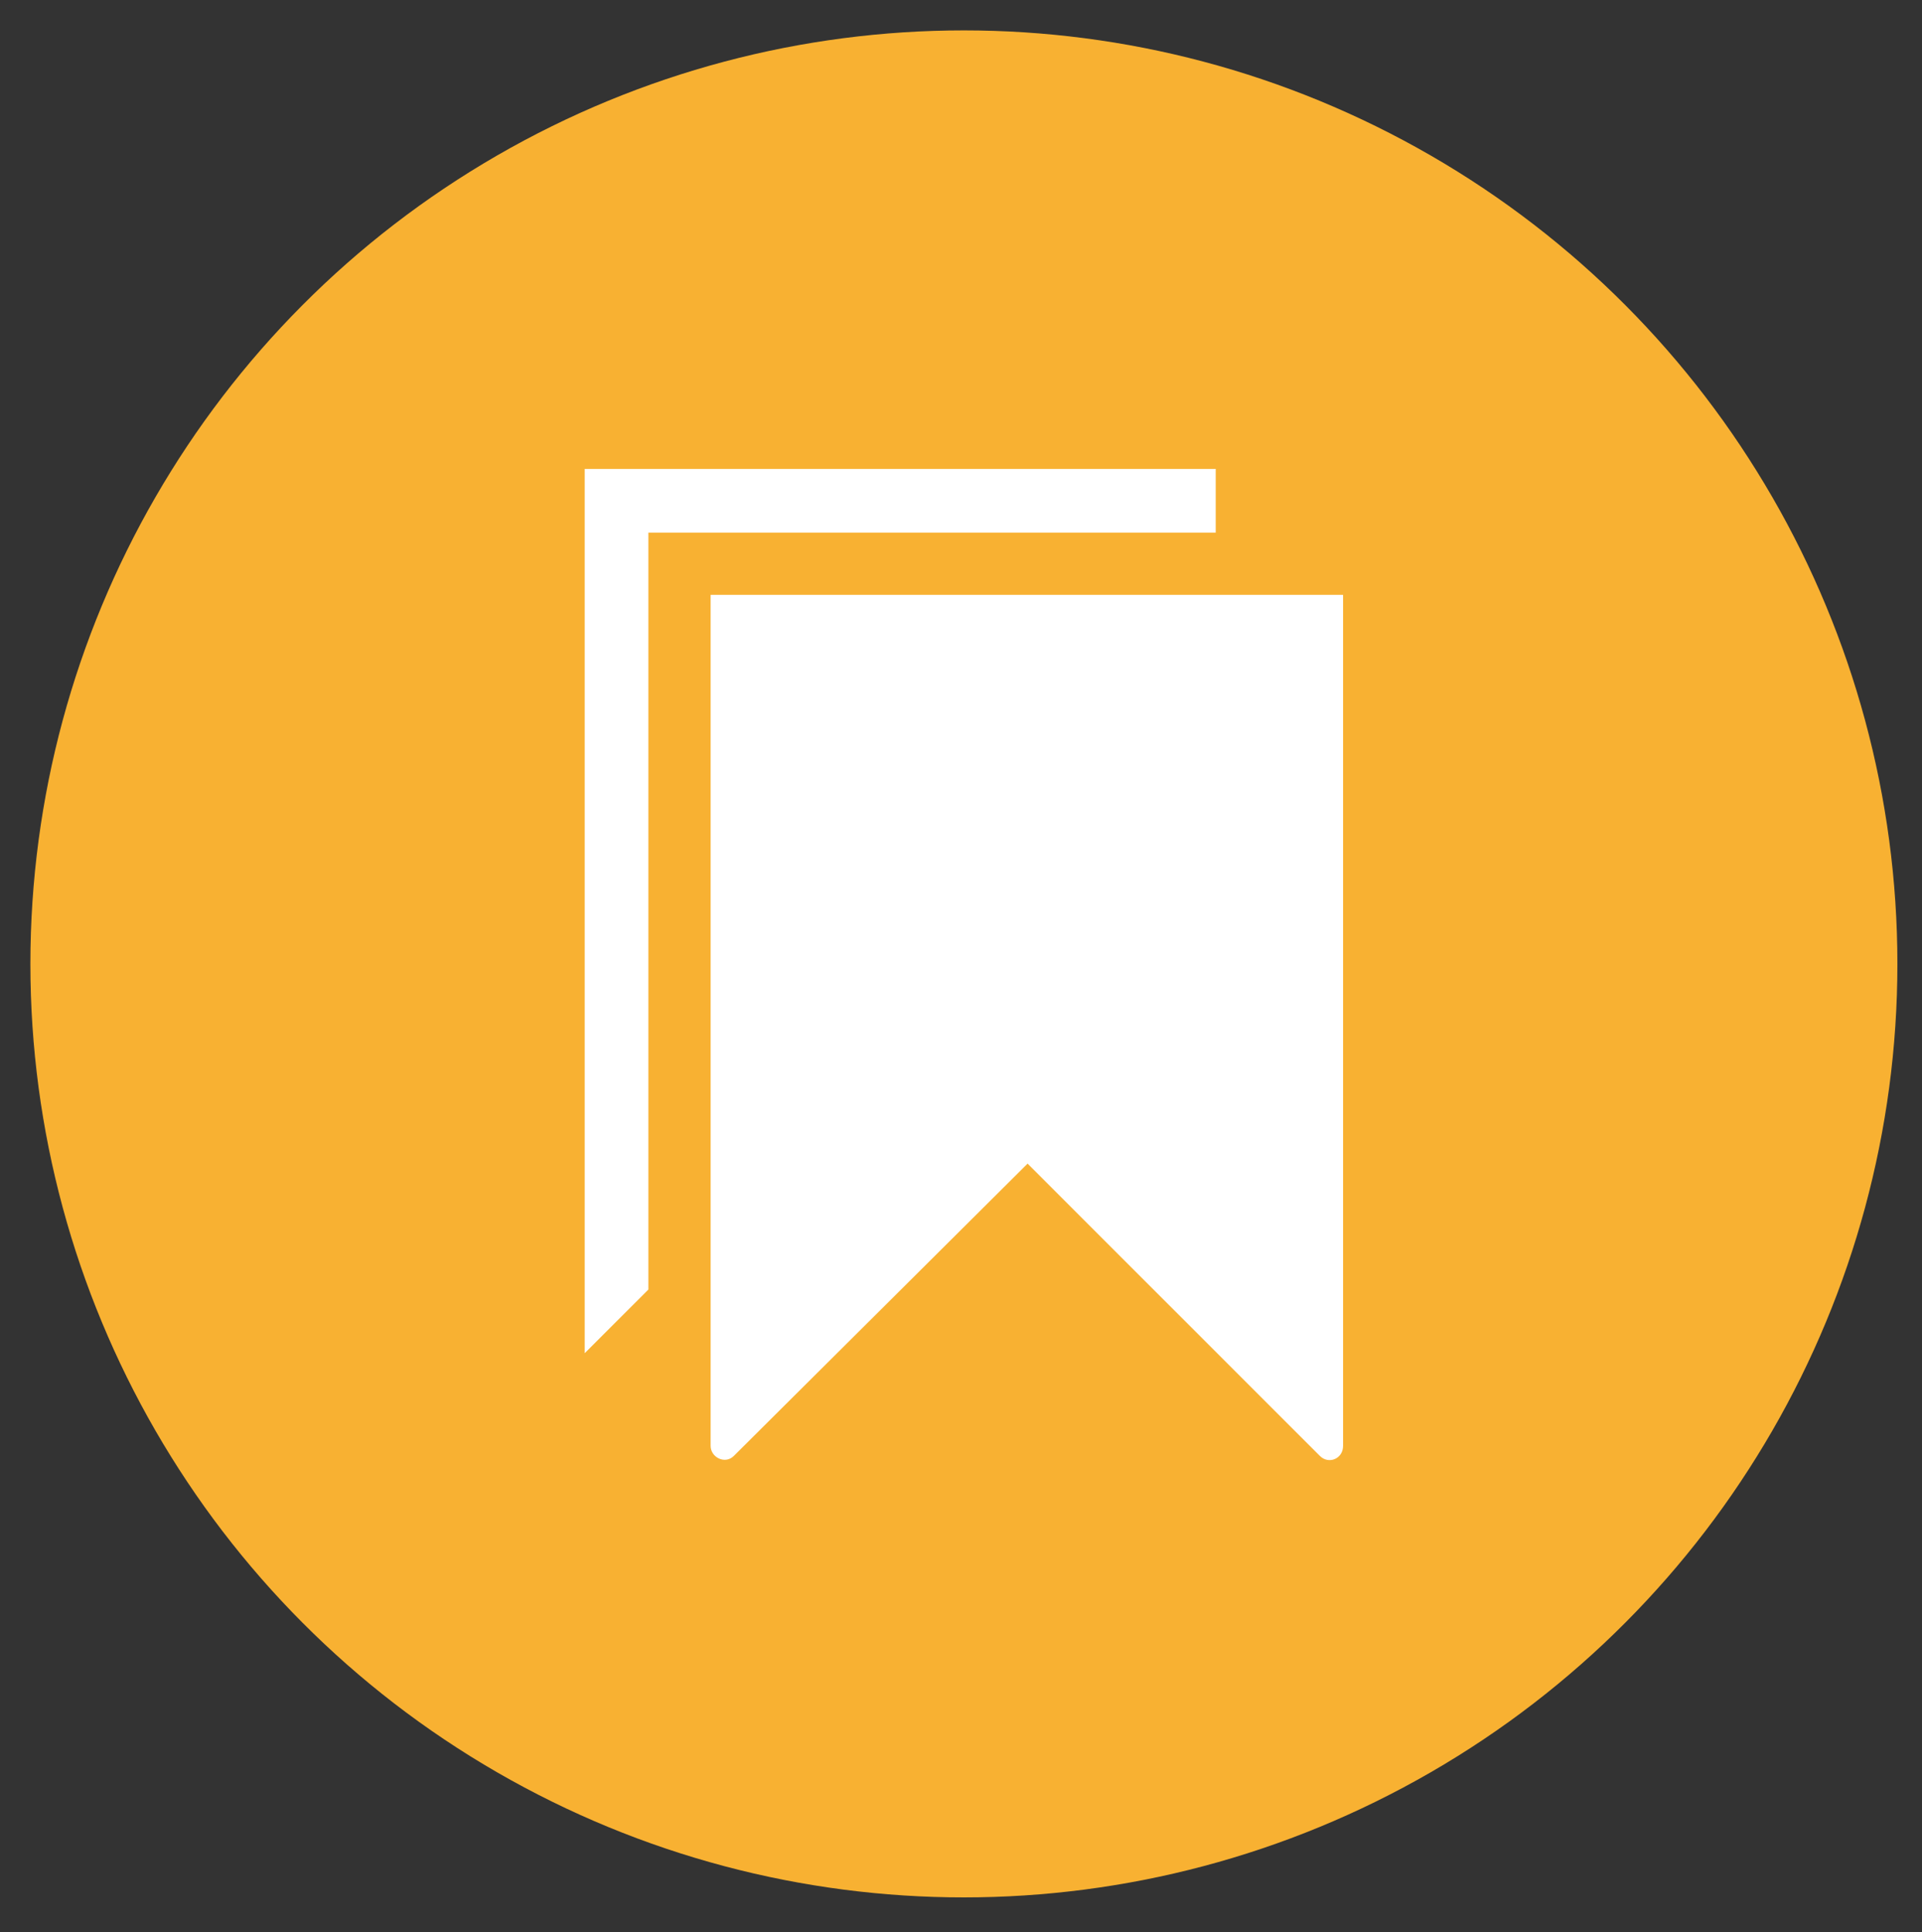 <?xml version="1.0" encoding="utf-8"?>
<!-- Generator: Adobe Illustrator 22.1.0, SVG Export Plug-In . SVG Version: 6.00 Build 0)  -->
<svg version="1.1" id="Layer_1" xmlns="http://www.w3.org/2000/svg" xmlns:xlink="http://www.w3.org/1999/xlink" x="0px" y="0px"
	 viewBox="0 0 132.8 133.5" style="enable-background:new 0 0 132.8 133.5;" xml:space="preserve">
<rect x="0" y="0" width="132.8" height="133.5" fill="#333333" stroke="none"/>
<style type="text/css">
	.st0{fill:#F8B132;}
	.st1{fill:#FFFFFF;}
</style>
<g>
	<circle class="st0" cx="66.6" cy="66.6" r="64.5"/>
	<g>
		<path class="st1" d="M49.1,41.1v58.8c0,0.8,1,1.3,1.6,0.7L71,80.4l20.2,20.2c0.6,0.6,1.6,0.2,1.6-0.7V41.1H49.1z"/>
		<polygon class="st1" points="84,32.4 40.4,32.4 40.4,93.5 44.8,89.1 44.8,36.8 84,36.8 		"/>
	</g>
</g>
</svg>
